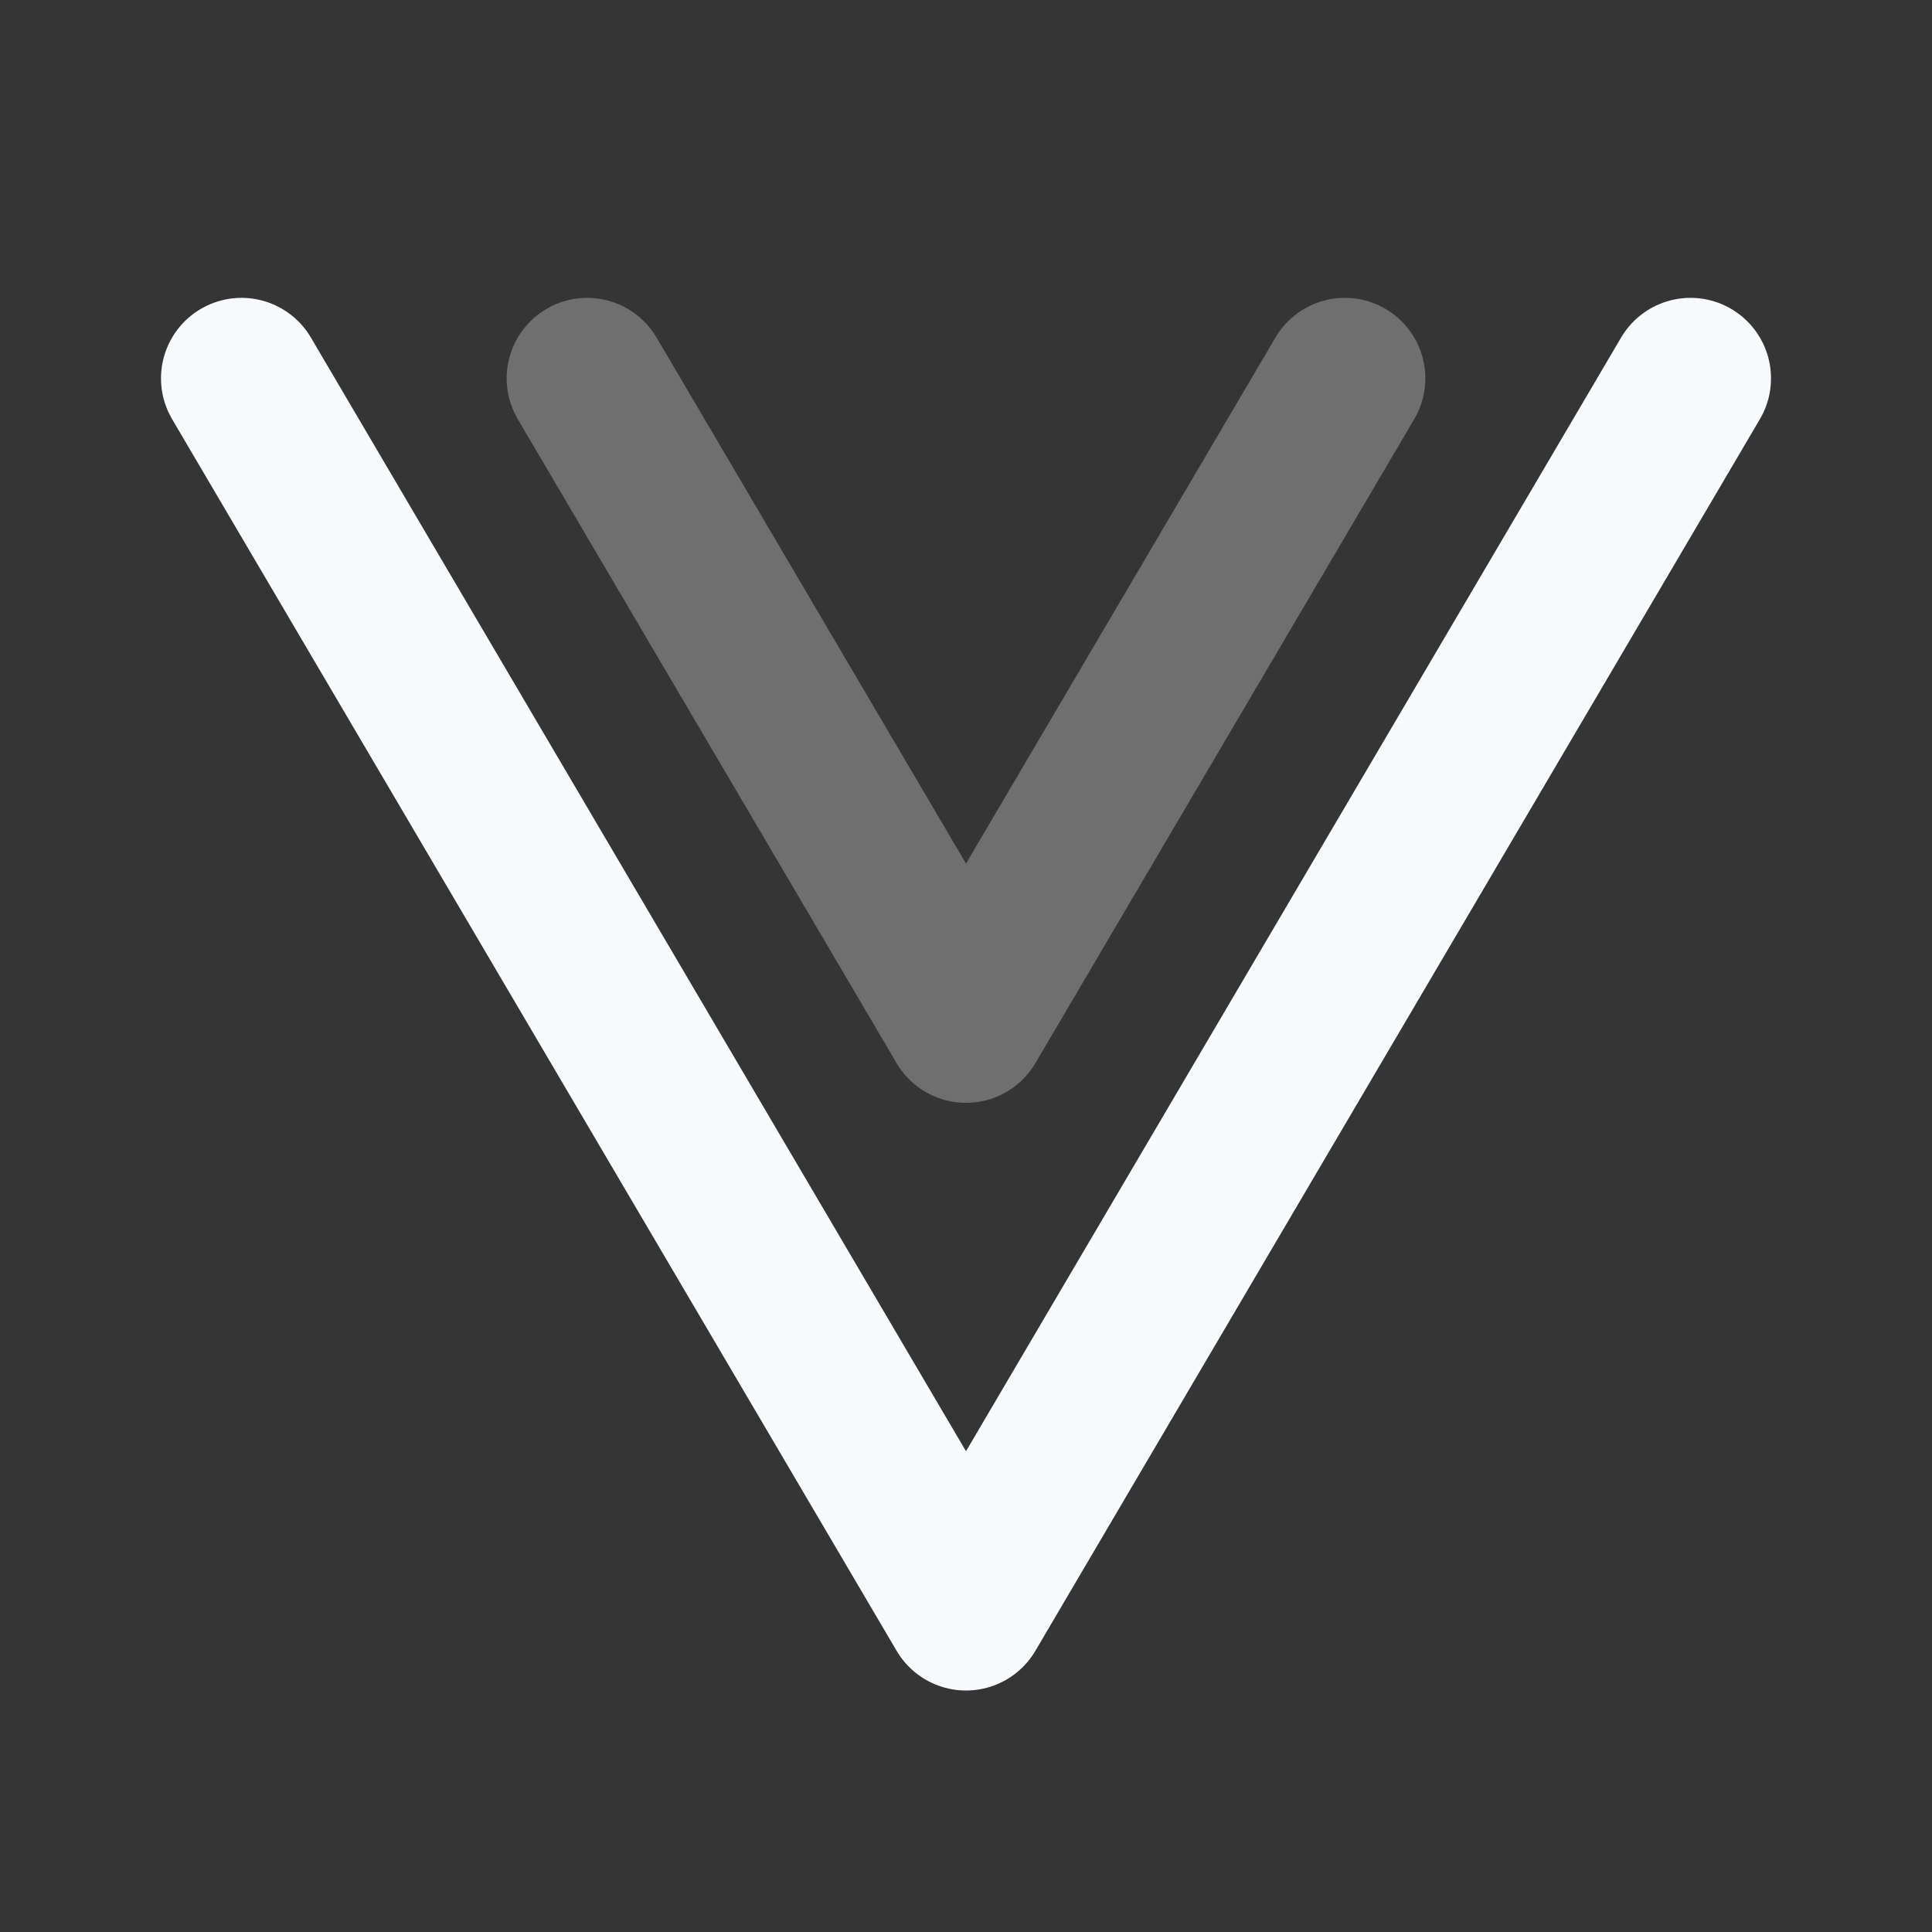 <svg xmlns="http://www.w3.org/2000/svg" width="24" height="24" fill="none"><rect width="100%" height="100%" fill="#333333" stroke="none"/><path fill="#fff" fill-opacity=".01" d="M24 0v24H0V0z"/><path stroke="#F7F9FC" stroke-linecap="round" stroke-linejoin="round" stroke-width="2" d="M16.706 4.7 12 12.7l-4.706-8" opacity=".3"/><path stroke="#F7F9FC" stroke-linecap="round" stroke-linejoin="round" stroke-width="2" d="M21 4.7 12 20 3 4.7"/></svg>
